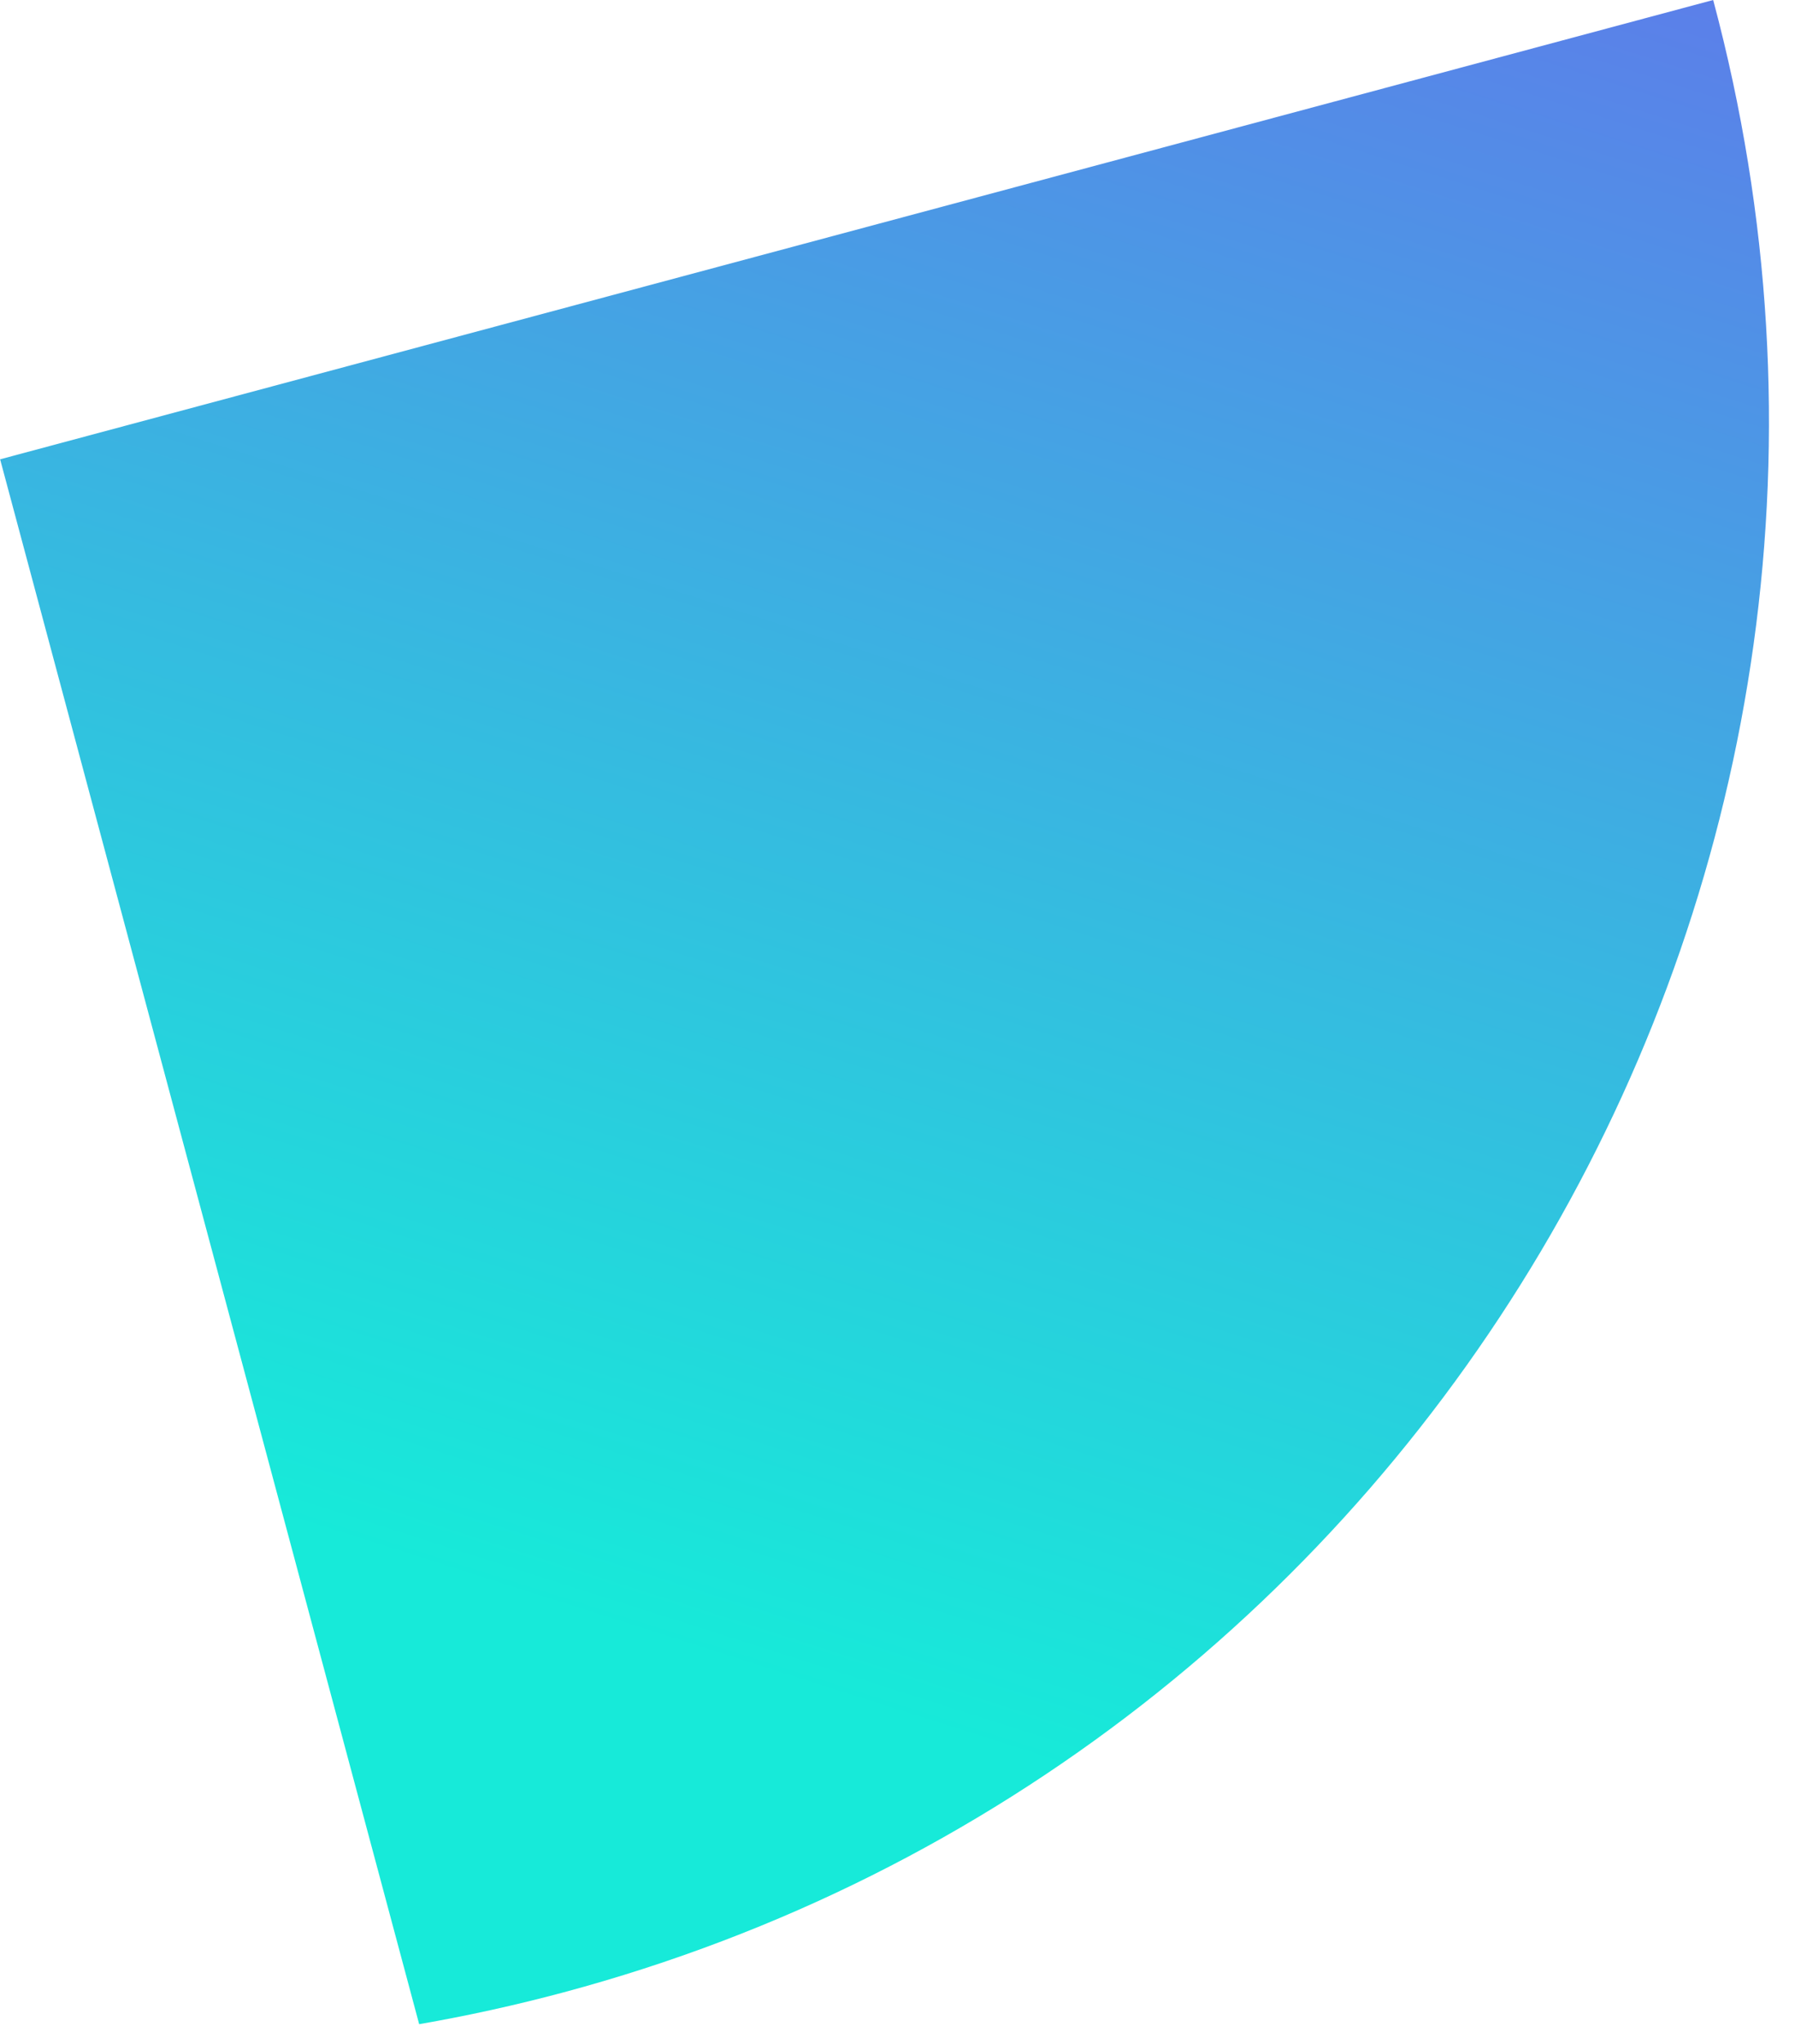 <svg width="29" height="33" viewBox="0 0 29 33" fill="none" xmlns="http://www.w3.org/2000/svg">
<path fill-rule="evenodd" clip-rule="evenodd" d="M6.772 32.682C7.55 32.547 8.329 32.376 9.106 32.168C23.117 28.414 31.432 14.012 27.678 0L0.002 7.416L6.772 32.682Z" fill="url(#paint0_linear)"/>
<defs>
<linearGradient id="paint0_linear" x1="17.577" y1="28.724" x2="27.447" y2="-2.244" gradientUnits="userSpaceOnUse">
<stop stop-color="#17EAD9"/>
<stop offset="1" stop-color="#6078EA"/>
</linearGradient>
</defs>
</svg>
